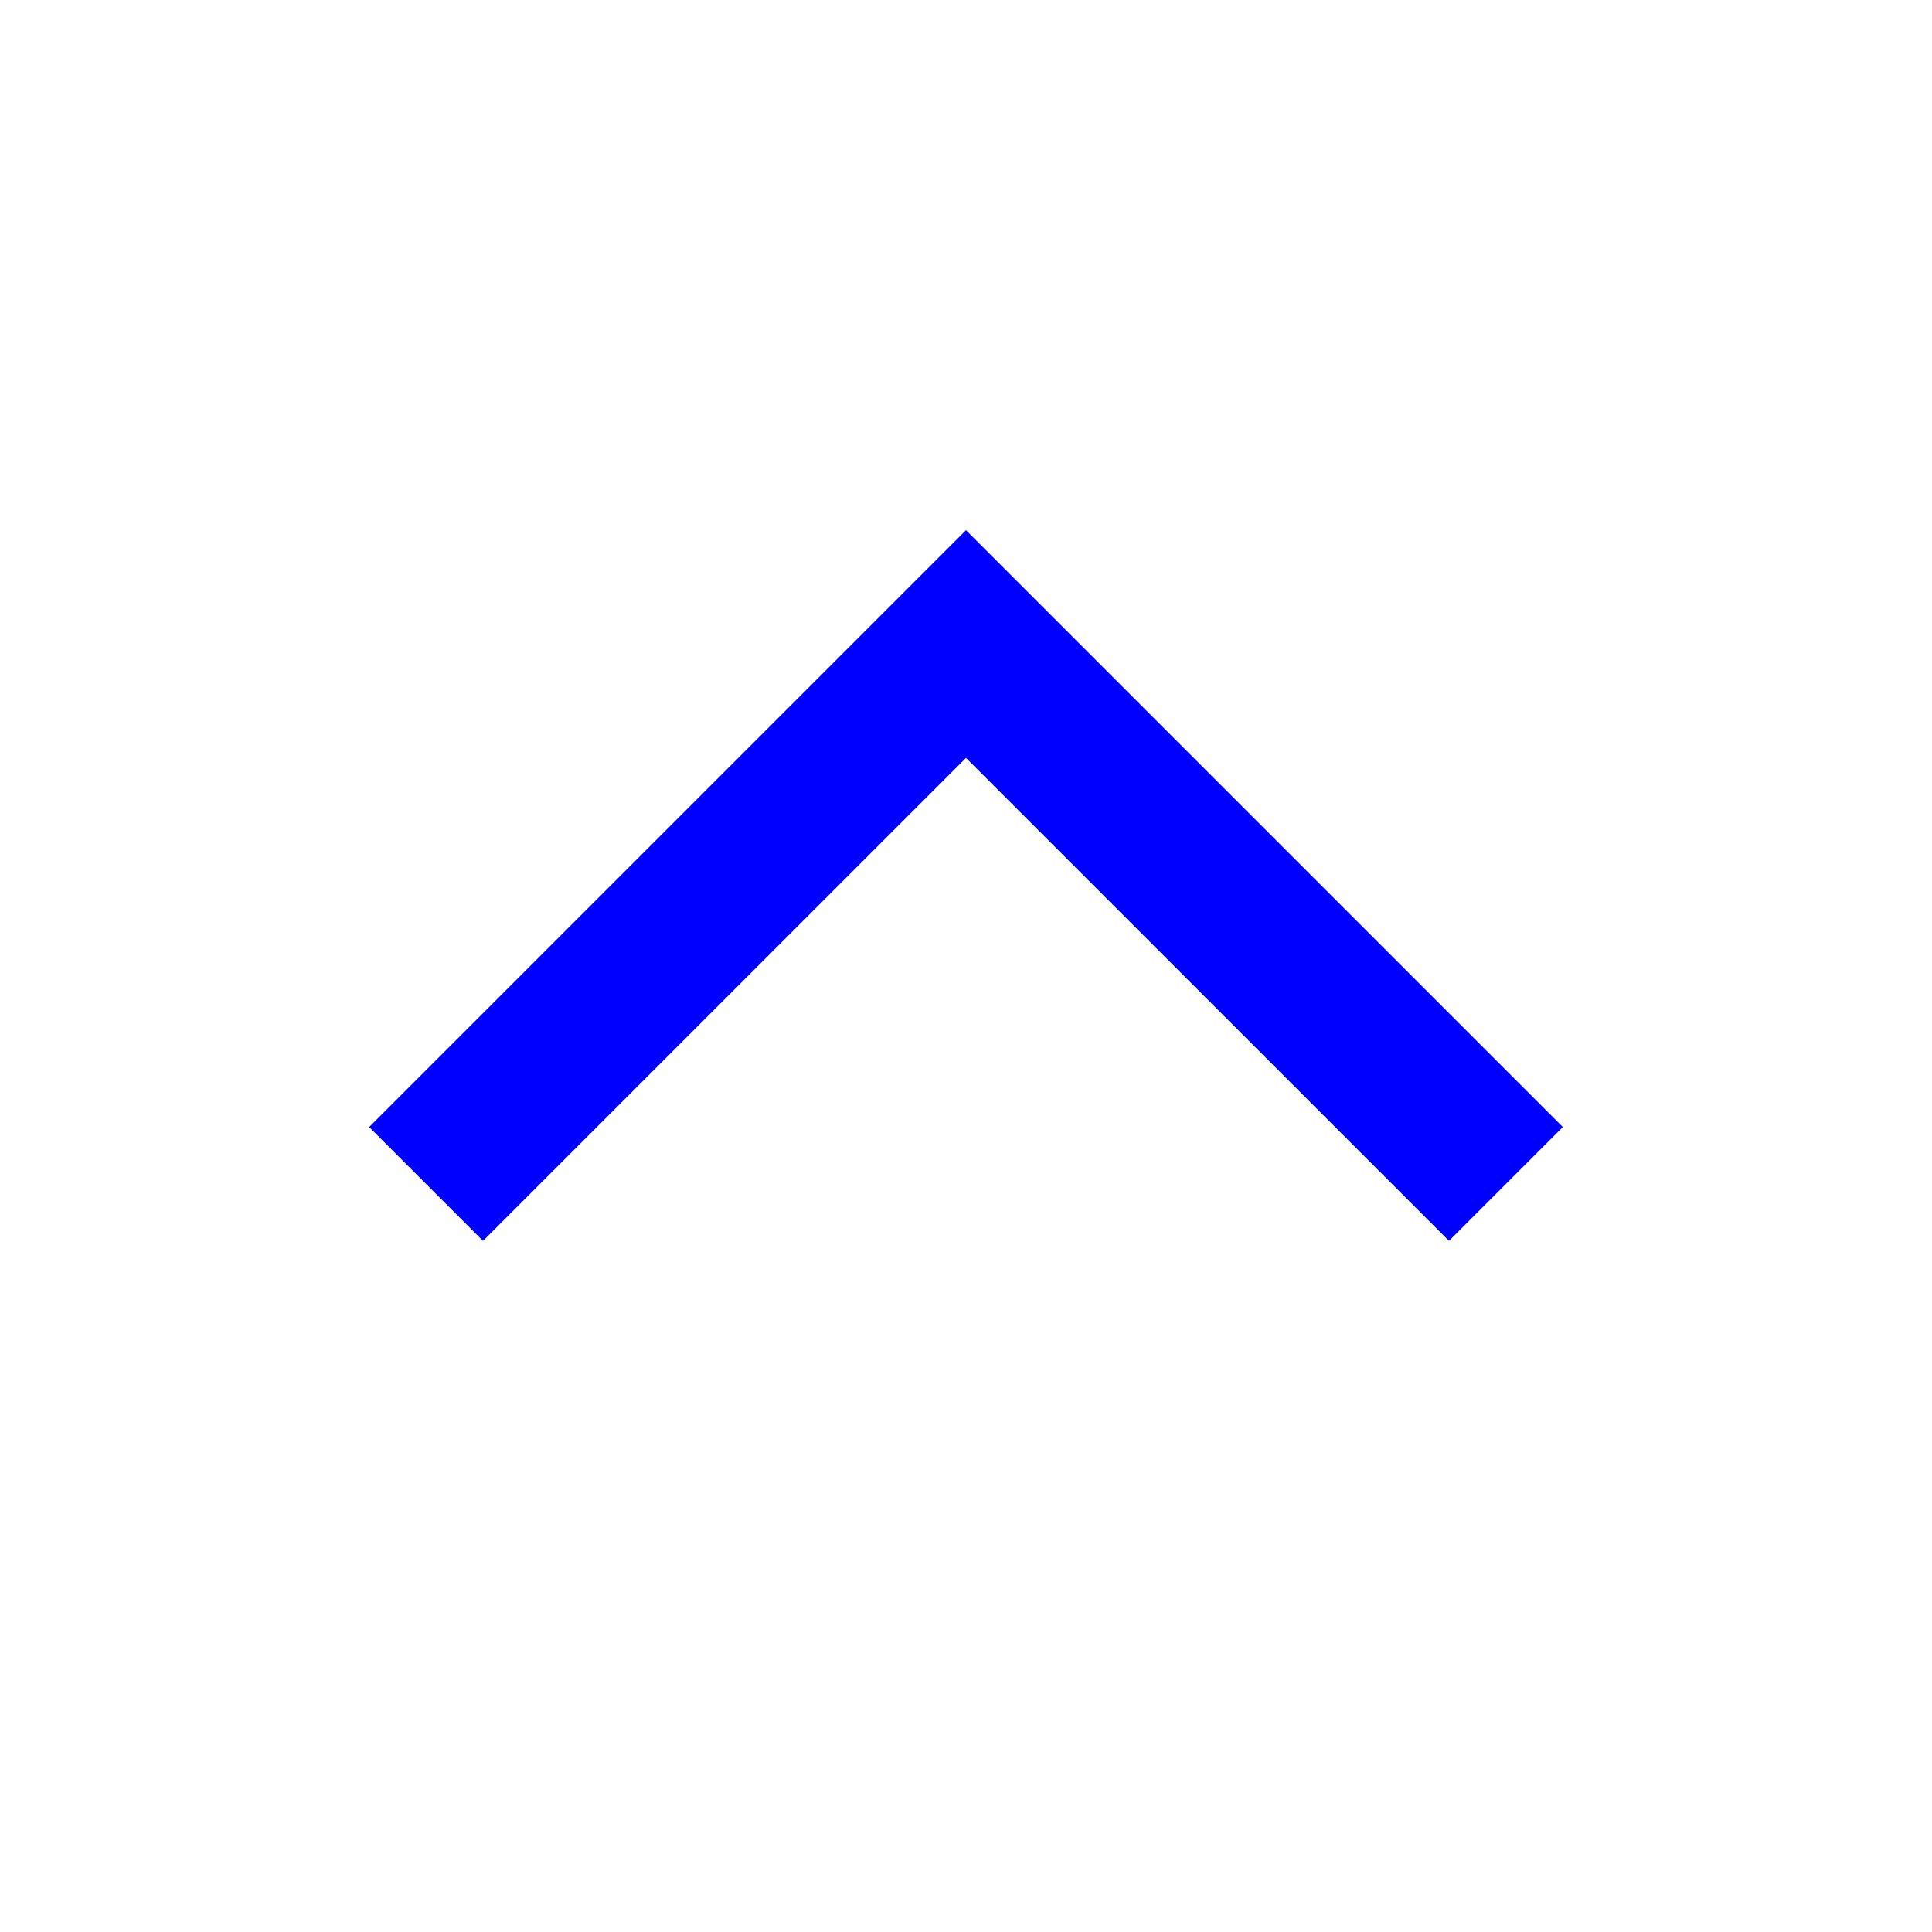 <svg role="img" xmlns="http://www.w3.org/2000/svg" width="24px" height="24px" viewBox="0 0 24 24" aria-labelledby="chevronUpIconTitle" stroke="#0000ff" stroke-width="2" stroke-linecap="square" stroke-linejoin="miter" fill="none" color="#0000ff"> <title id="chevronUpIconTitle">Chevron Up</title> <polyline points="6 14 12 8 18 14 18 14"/> </svg>